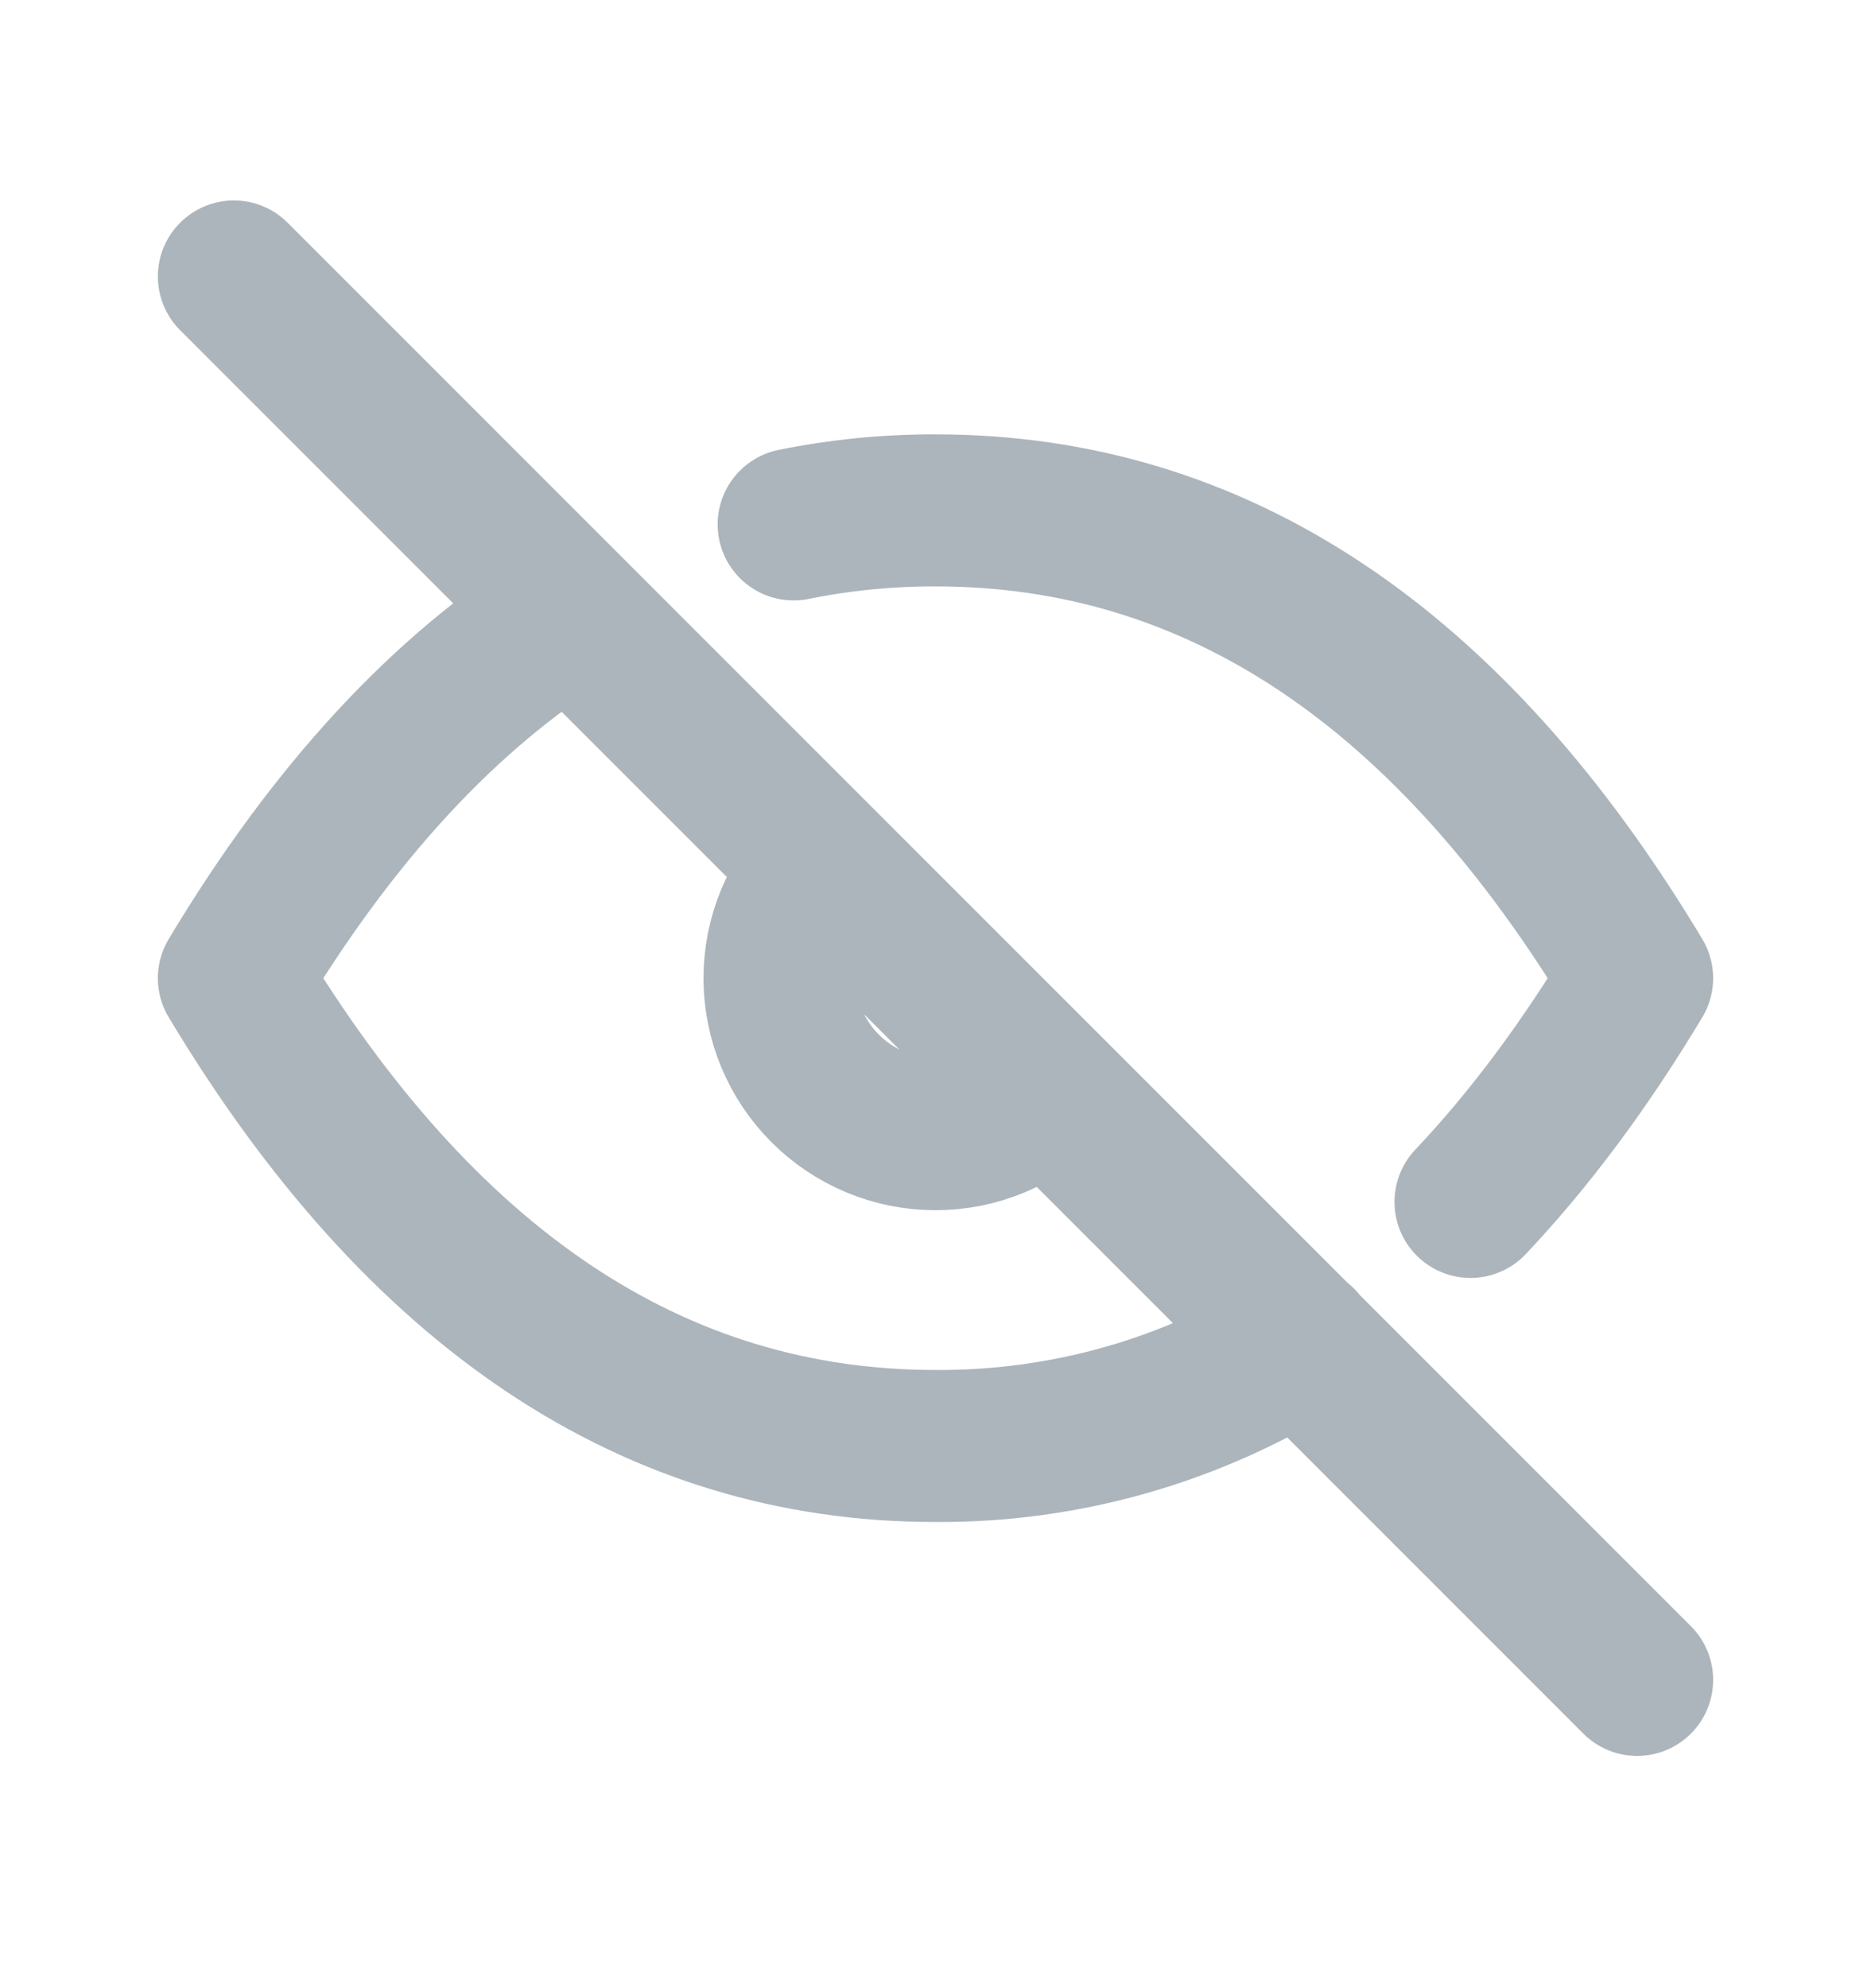 <svg width="16" height="17" viewBox="0 0 16 17" fill="none" xmlns="http://www.w3.org/2000/svg">
<path d="M7.057 7.422C6.807 7.672 6.666 8.011 6.666 8.364C6.666 8.718 6.807 9.057 7.057 9.307C7.307 9.557 7.646 9.698 8 9.698C8.354 9.698 8.693 9.557 8.943 9.307M11.121 11.479C10.185 12.064 9.103 12.371 8 12.364C5.6 12.364 3.6 11.03 2 8.364C2.848 6.95 3.808 5.912 4.88 5.248M6.787 4.484C7.186 4.403 7.593 4.363 8 4.364C10.4 4.364 12.4 5.697 14 8.364C13.556 9.104 13.081 9.742 12.575 10.277M2 2.364L14 14.364" stroke="#ACB5BB" stroke-width="1.3" stroke-linecap="round" stroke-linejoin="round"/>
</svg>
